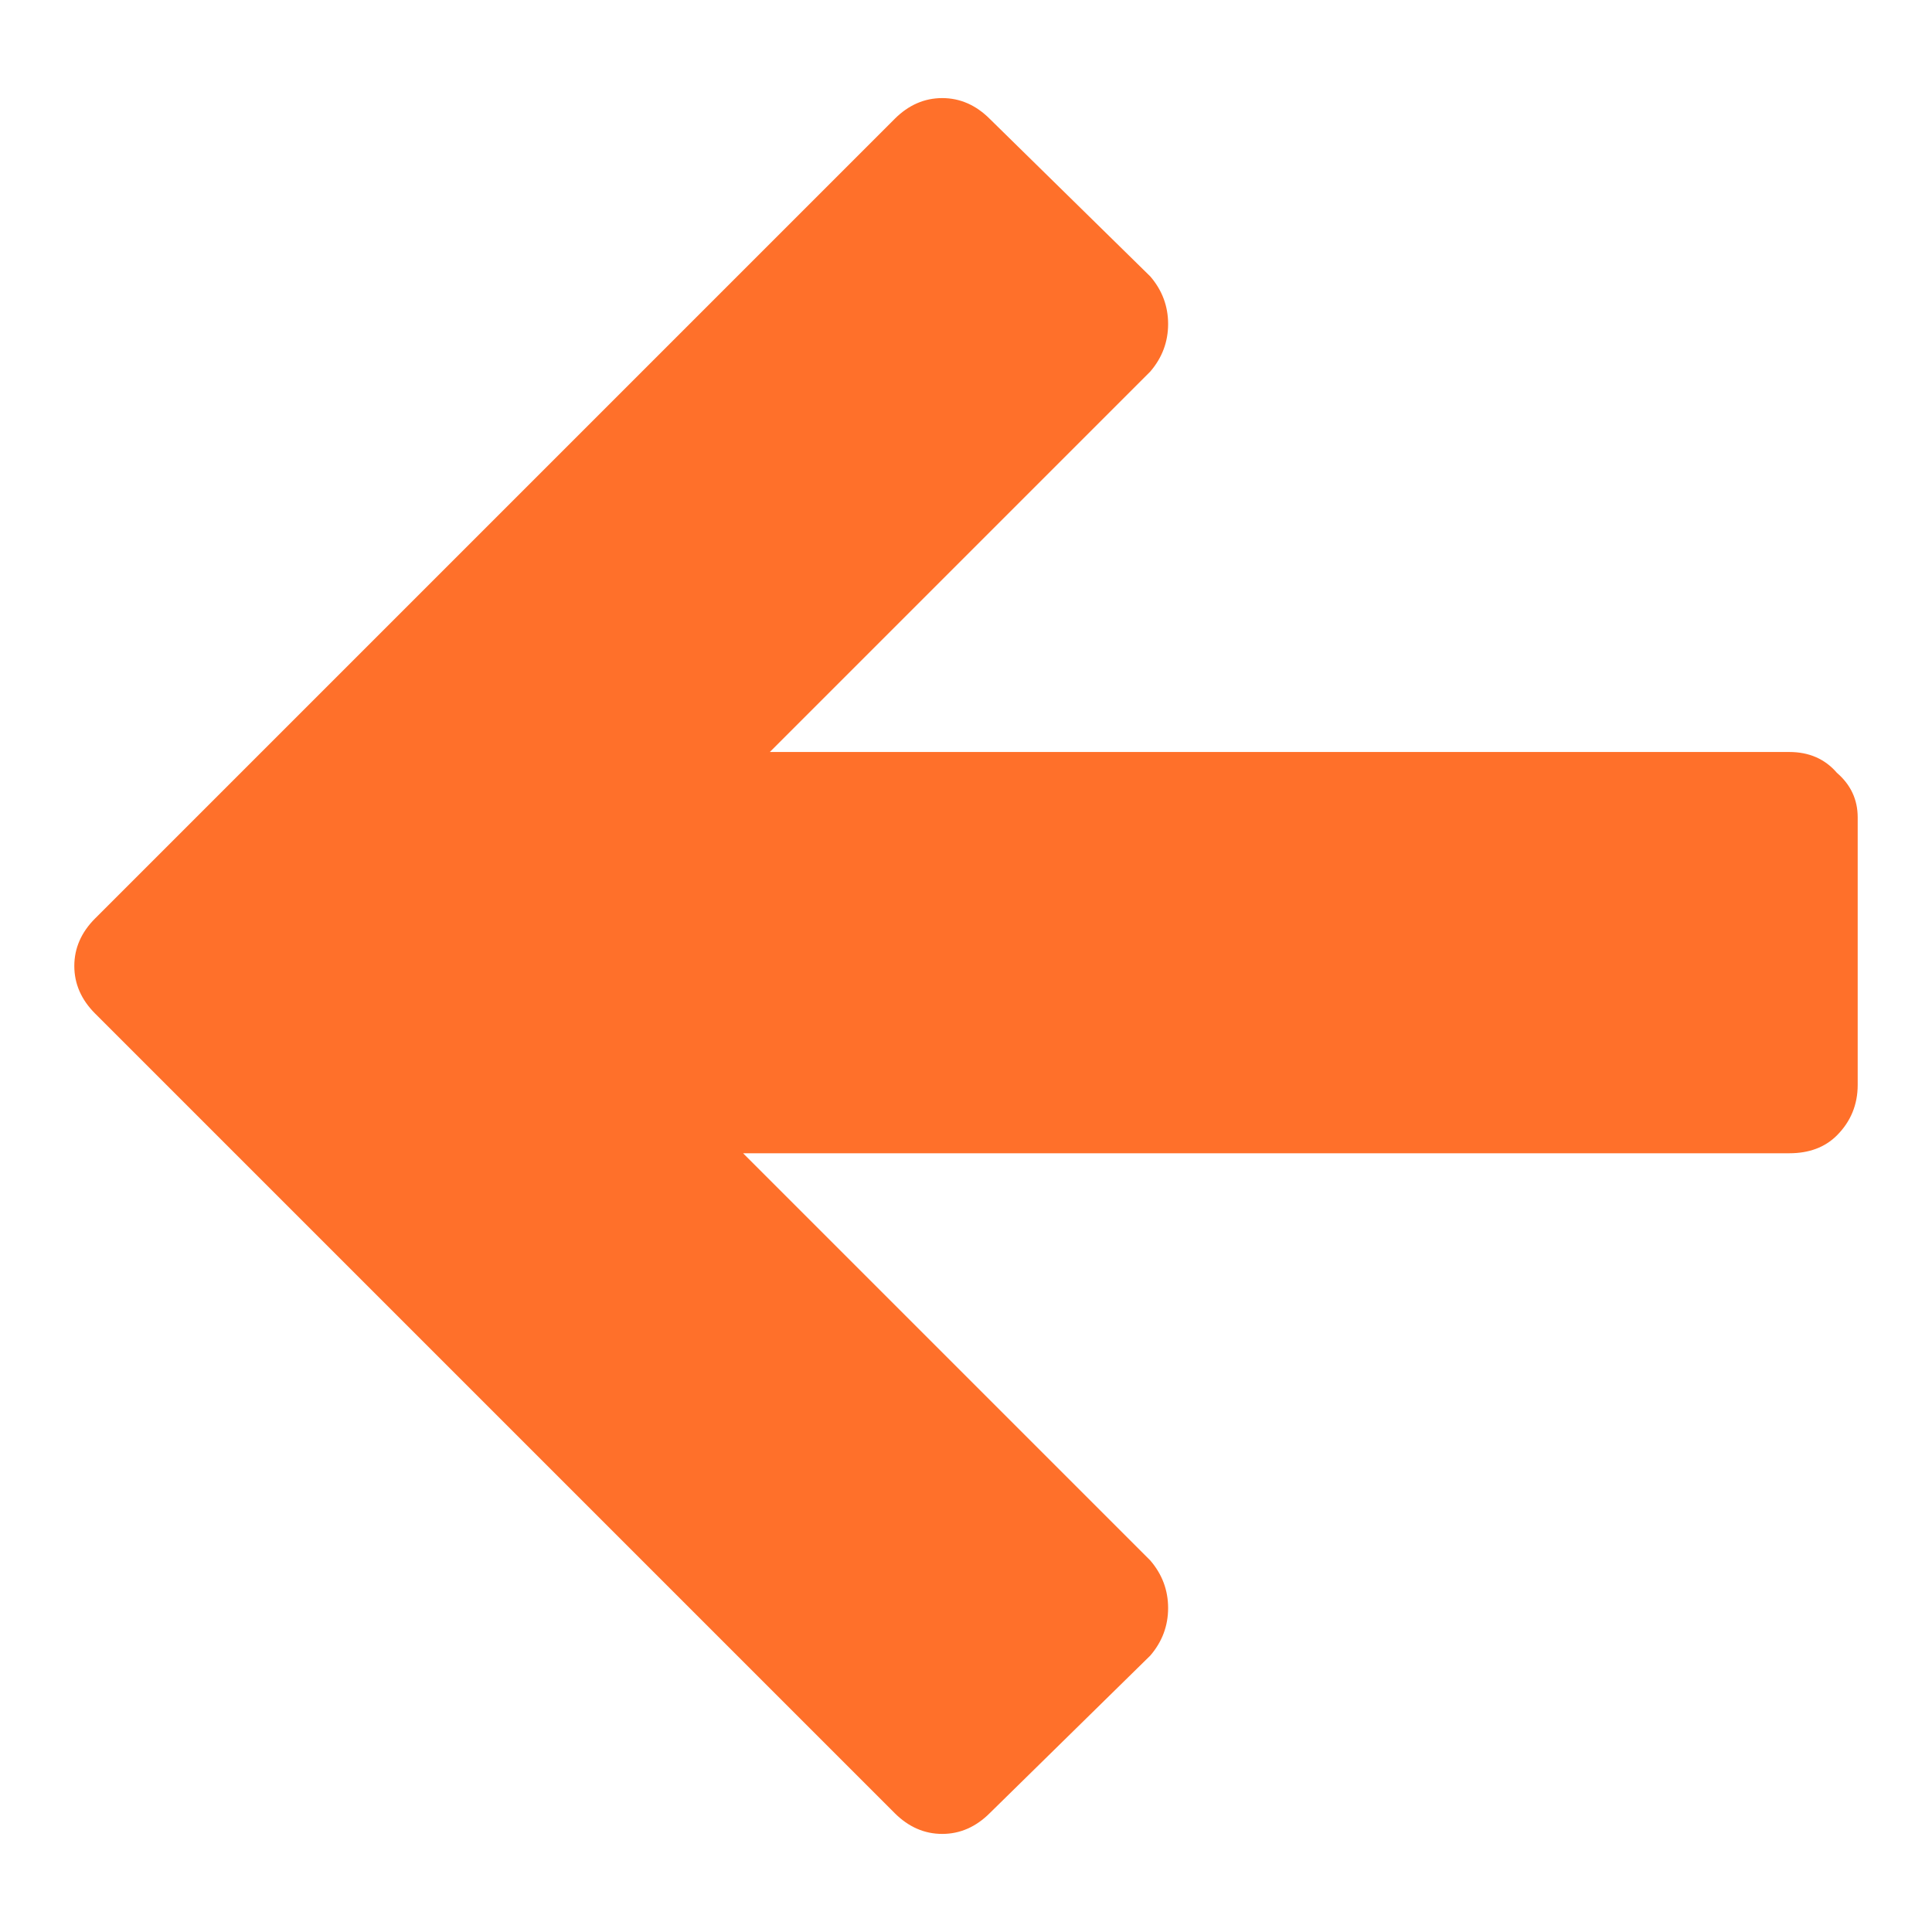 <svg width="13" height="13" viewBox="0 0 13 13" fill="none" xmlns="http://www.w3.org/2000/svg">
<path d="M12.04 5.06H5.18L7.74 2.5C7.82 2.407 7.86 2.3 7.86 2.18C7.86 2.06 7.82 1.953 7.74 1.86L6.66 0.8C6.567 0.707 6.46 0.66 6.34 0.66C6.22 0.66 6.113 0.707 6.02 0.8L0.64 6.18C0.547 6.273 0.5 6.38 0.5 6.5C0.5 6.62 0.547 6.727 0.64 6.82L6.02 12.2C6.113 12.293 6.22 12.34 6.34 12.34C6.46 12.34 6.567 12.293 6.66 12.2L7.74 11.14C7.82 11.047 7.86 10.94 7.86 10.82C7.86 10.7 7.82 10.593 7.74 10.5L5 7.76H12.04C12.173 7.76 12.28 7.72 12.36 7.64C12.453 7.547 12.5 7.433 12.5 7.3V5.5C12.5 5.38 12.453 5.28 12.36 5.2C12.28 5.107 12.173 5.06 12.04 5.06Z" fill="#FF702A"/>
</svg>
